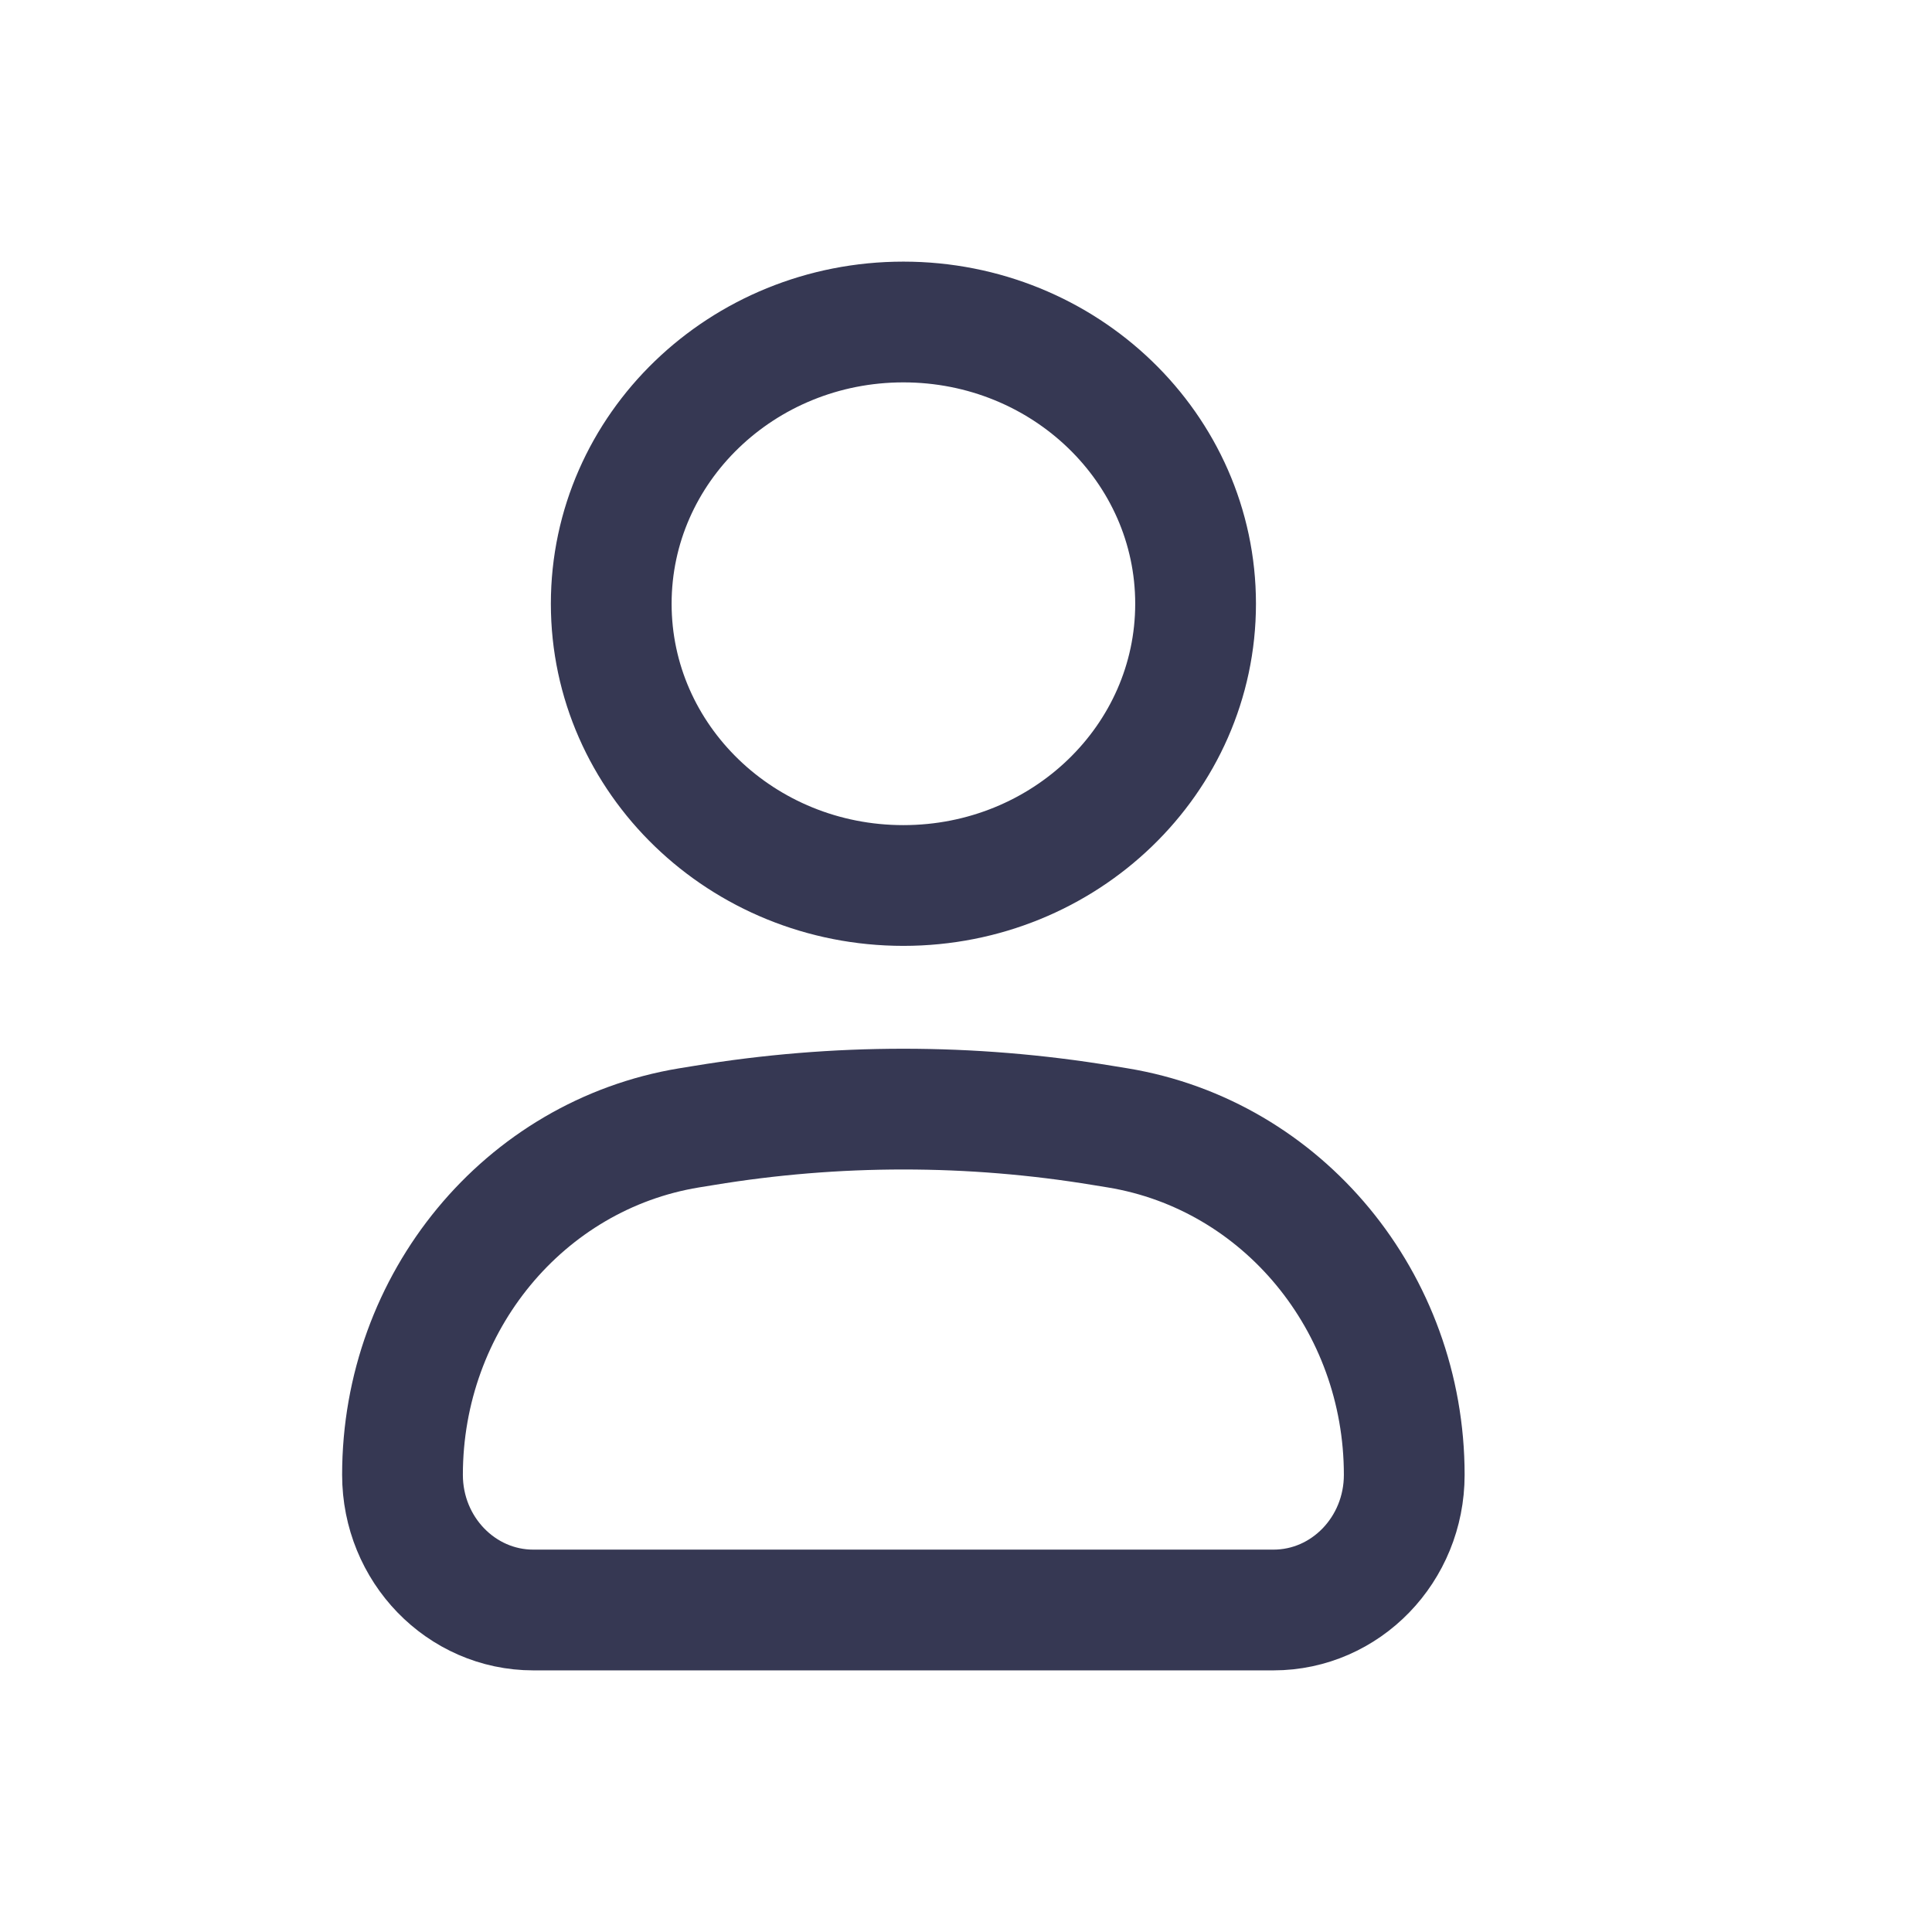 <svg width="24" height="24" viewBox="0 0 24 24" fill="none" xmlns="http://www.w3.org/2000/svg">
<path d="M5 18.321C5 16.176 6.509 14.349 8.559 14.011L8.744 13.981C10.386 13.71 12.059 13.71 13.701 13.981L13.885 14.011C15.936 14.349 17.444 16.176 17.444 18.321C17.444 19.248 16.717 20 15.819 20H6.625C5.728 20 5 19.248 5 18.321Z" stroke="#363853" stroke-width="1.5"/>
<path d="M14.852 7.5C14.852 9.433 13.227 11 11.222 11C9.218 11 7.593 9.433 7.593 7.5C7.593 5.567 9.218 4 11.222 4C13.227 4 14.852 5.567 14.852 7.5Z" stroke="#363853" stroke-width="1.5"/>
</svg>
